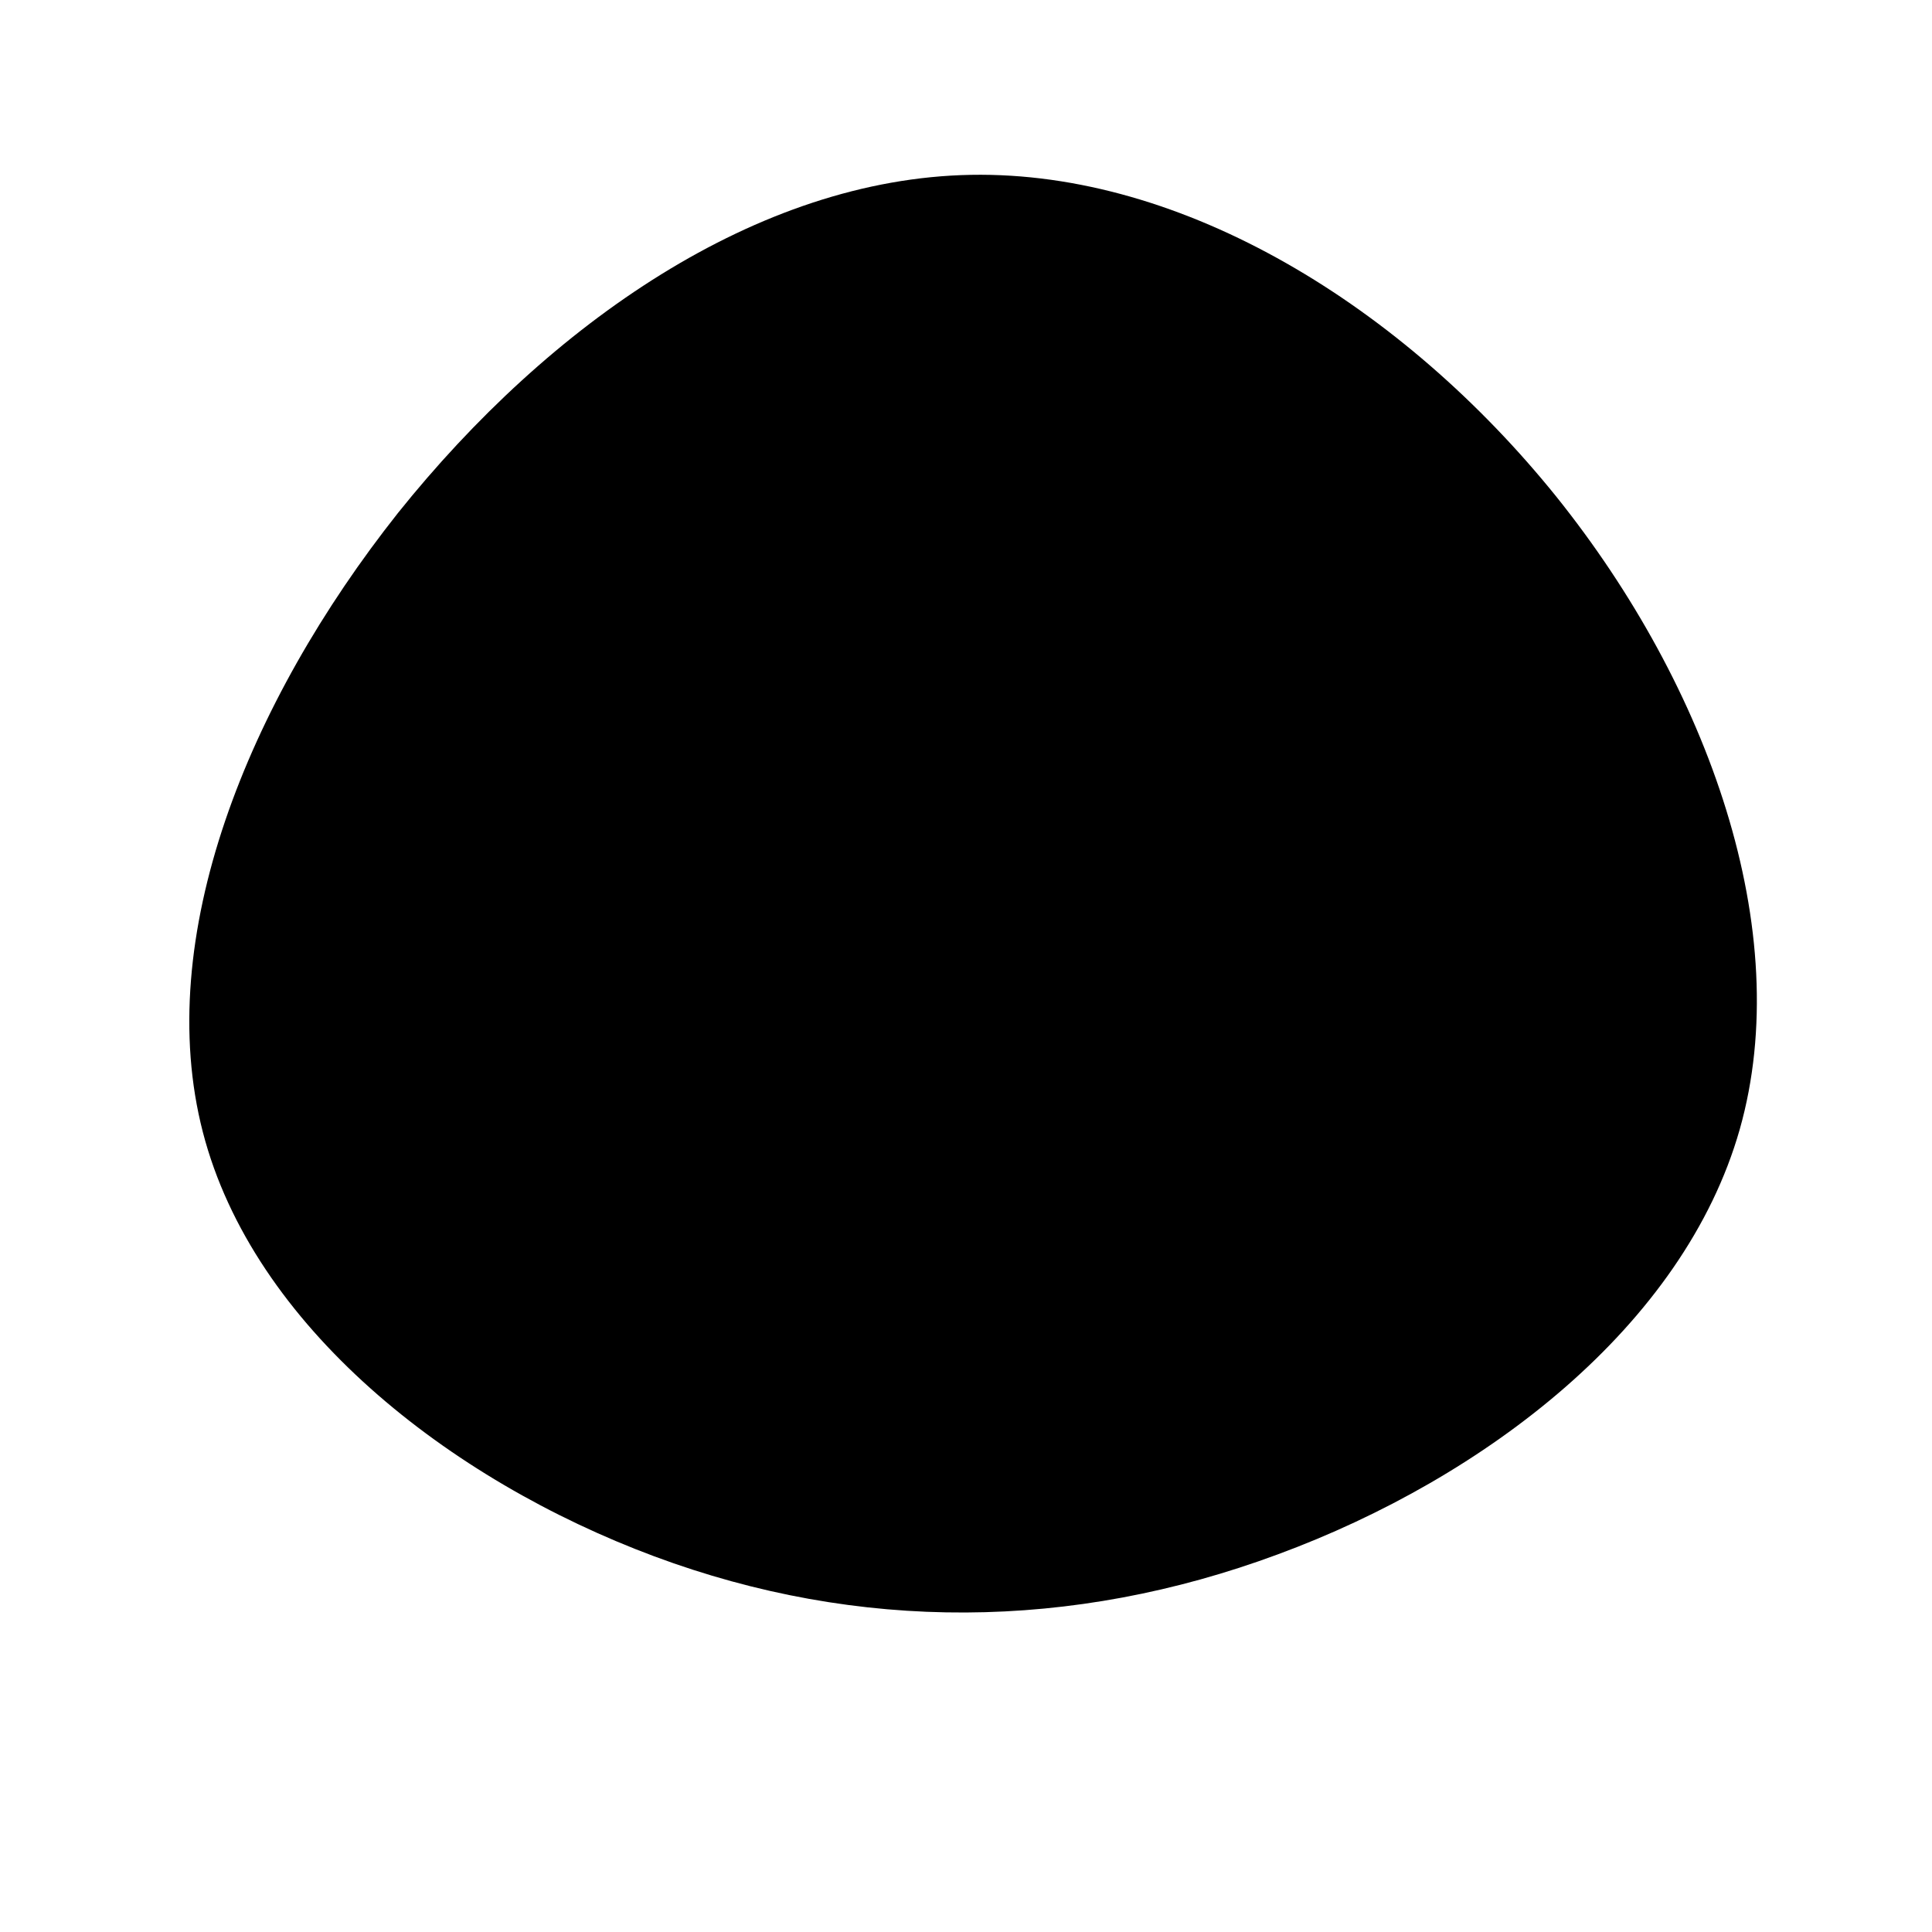 <!-- <svg viewBox="0 0 200 187" xmlns="http://www.w3.org/2000/svg" xmlns:xlink="http://www.w3.org/1999/xlink">
    <mask id="mask0" mask-type="alpha">
        <path d="M190.312 36.4879C206.582 62.1187 201.309 102.826 182.328 134.186C163.346 165.547 
        130.807 187.559 100.226 186.353C69.6454 185.297 41.0228 161.023 21.7403 129.362C2.45775 
        97.8511 -7.48481 59.1033 6.67581 34.5279C20.9871 10.1032 59.7028 -0.149132 97.9666 
        0.00163737C136.23 0.303176 174.193 10.857 190.312 36.4879Z"/>
    </mask>
    <g mask="url(#mask0)">
        <path d="M190.312 36.4879C206.582 62.1187 201.309 102.826 182.328 134.186C163.346 
        165.547 130.807 187.559 100.226 186.353C69.6454 185.297 41.0228 161.023 21.7403 
        129.362C2.45775 97.8511 -7.48481 59.1033 6.67581 34.5279C20.9871 10.1032 59.7028 
        -0.149132 97.9666 0.00163737C136.23 0.303176 174.193 10.857 190.312 36.4879Z"/>
        <image href=""/>
    </g>
</svg>

<svg viewBox="0 0 200 200" xmlns="http://www.w3.org/2000/svg">
  <path fill="#000000" d="M58.8,-24.4C65.1,0.2,51.4,26,29.7,42C8.1,57.9,-21.4,64.1,-42.4,50.6C-63.4,37.2,-75.9,4.2,-67.4,-23.4C-58.9,-51.1,-29.5,-73.4,-1.6,-72.9C26.3,-72.4,52.6,-49,58.8,-24.4Z" transform="translate(100 100)" />
</svg> -->

<svg viewBox="0 0 200 200" xmlns="http://www.w3.org/2000/svg">
  <path d="M61.1,-48.6C76.9,-28.9,85.9,-3.6,80.1,16.9C74.3,37.3,53.7,53,32.3,60.9C11,68.8,-11.1,69,-32.3,61.1C-53.5,53.2,-73.8,37.3,-79,17.2C-84.2,-2.9,-74.4,-27.2,-58.8,-46.9C-43.1,-66.5,-21.6,-81.5,0.5,-81.9C22.6,-82.3,45.3,-68.2,61.1,-48.6Z" transform="translate(100 100)" />
</svg>
